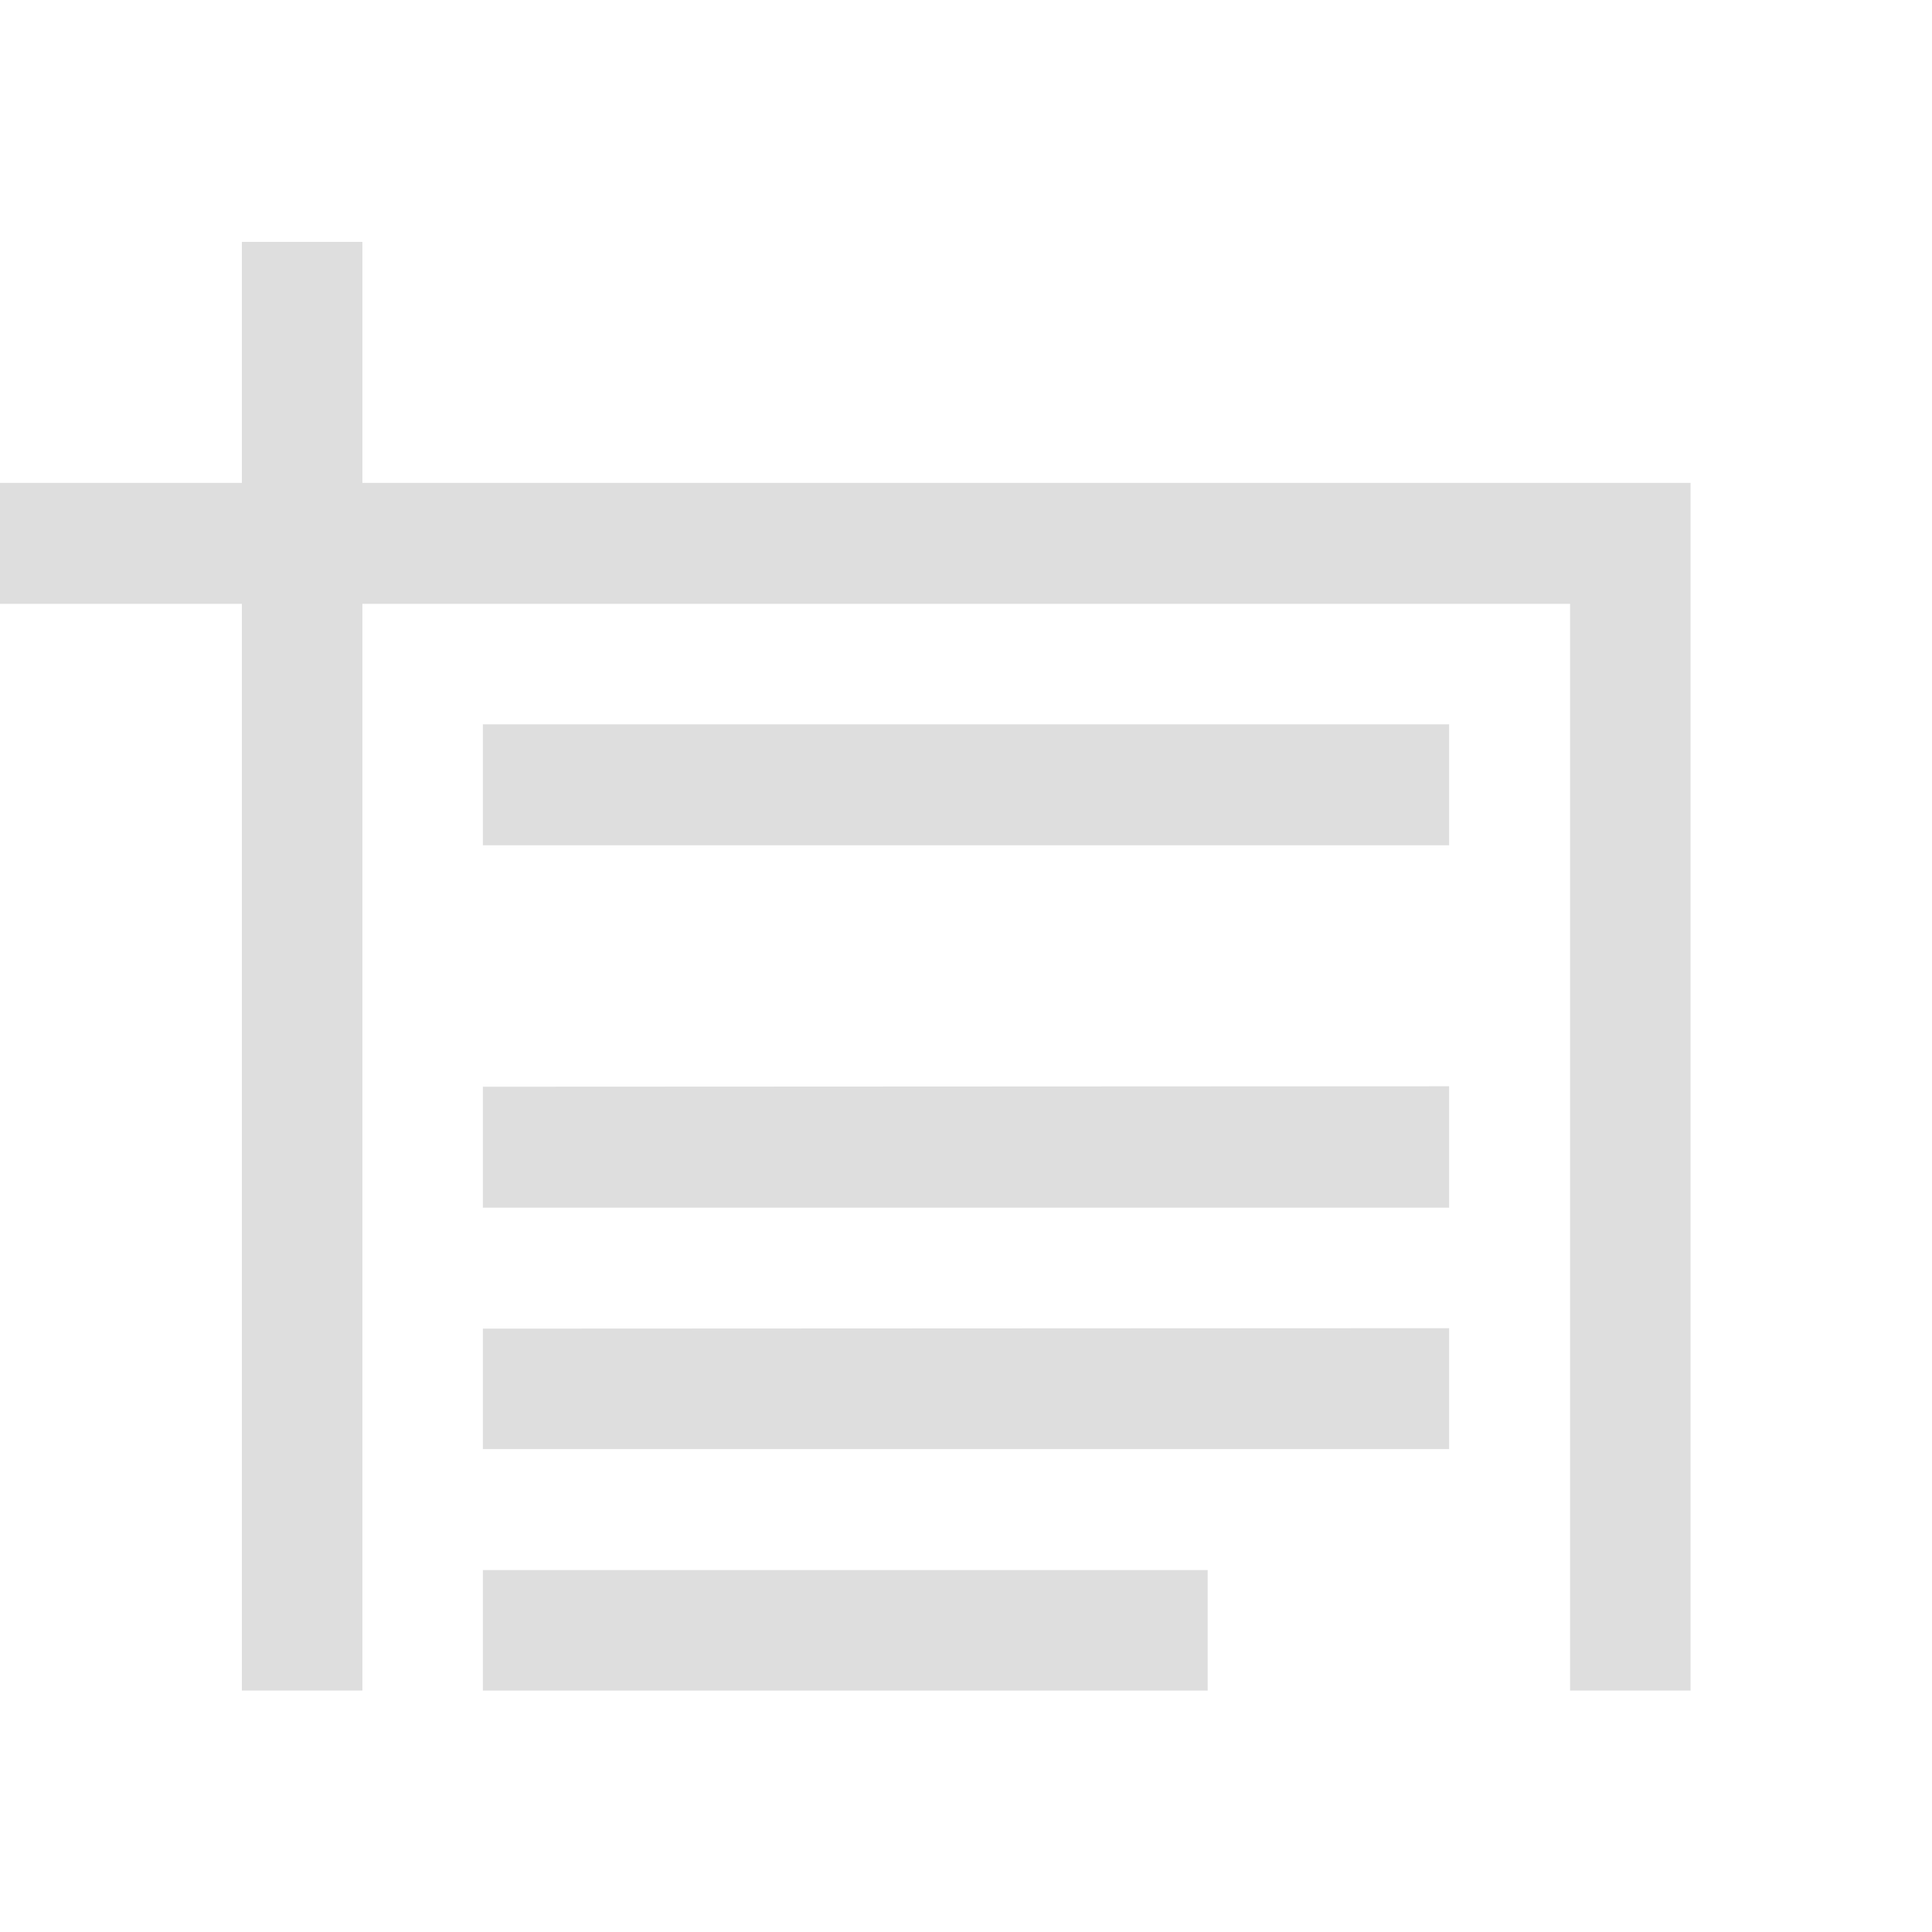 <svg xmlns="http://www.w3.org/2000/svg" width="16" height="16" viewBox="0 0 4.233 4.233"><g style="color:#dedede;fill:currentColor;fill-opacity:1;stroke:none"><path d="M1.058 1.587v.265h2.117v-.265zm0 .794v.265h2.117V2.38zm0 .53v.264h2.117V2.91zm0 .529v.264h1.588V3.44z"/><path d="M.53.53v.528H0v.265h.53v2.381h.264V1.323H3.44v2.381h.264V1.058H.794V.53z"/></g></svg>